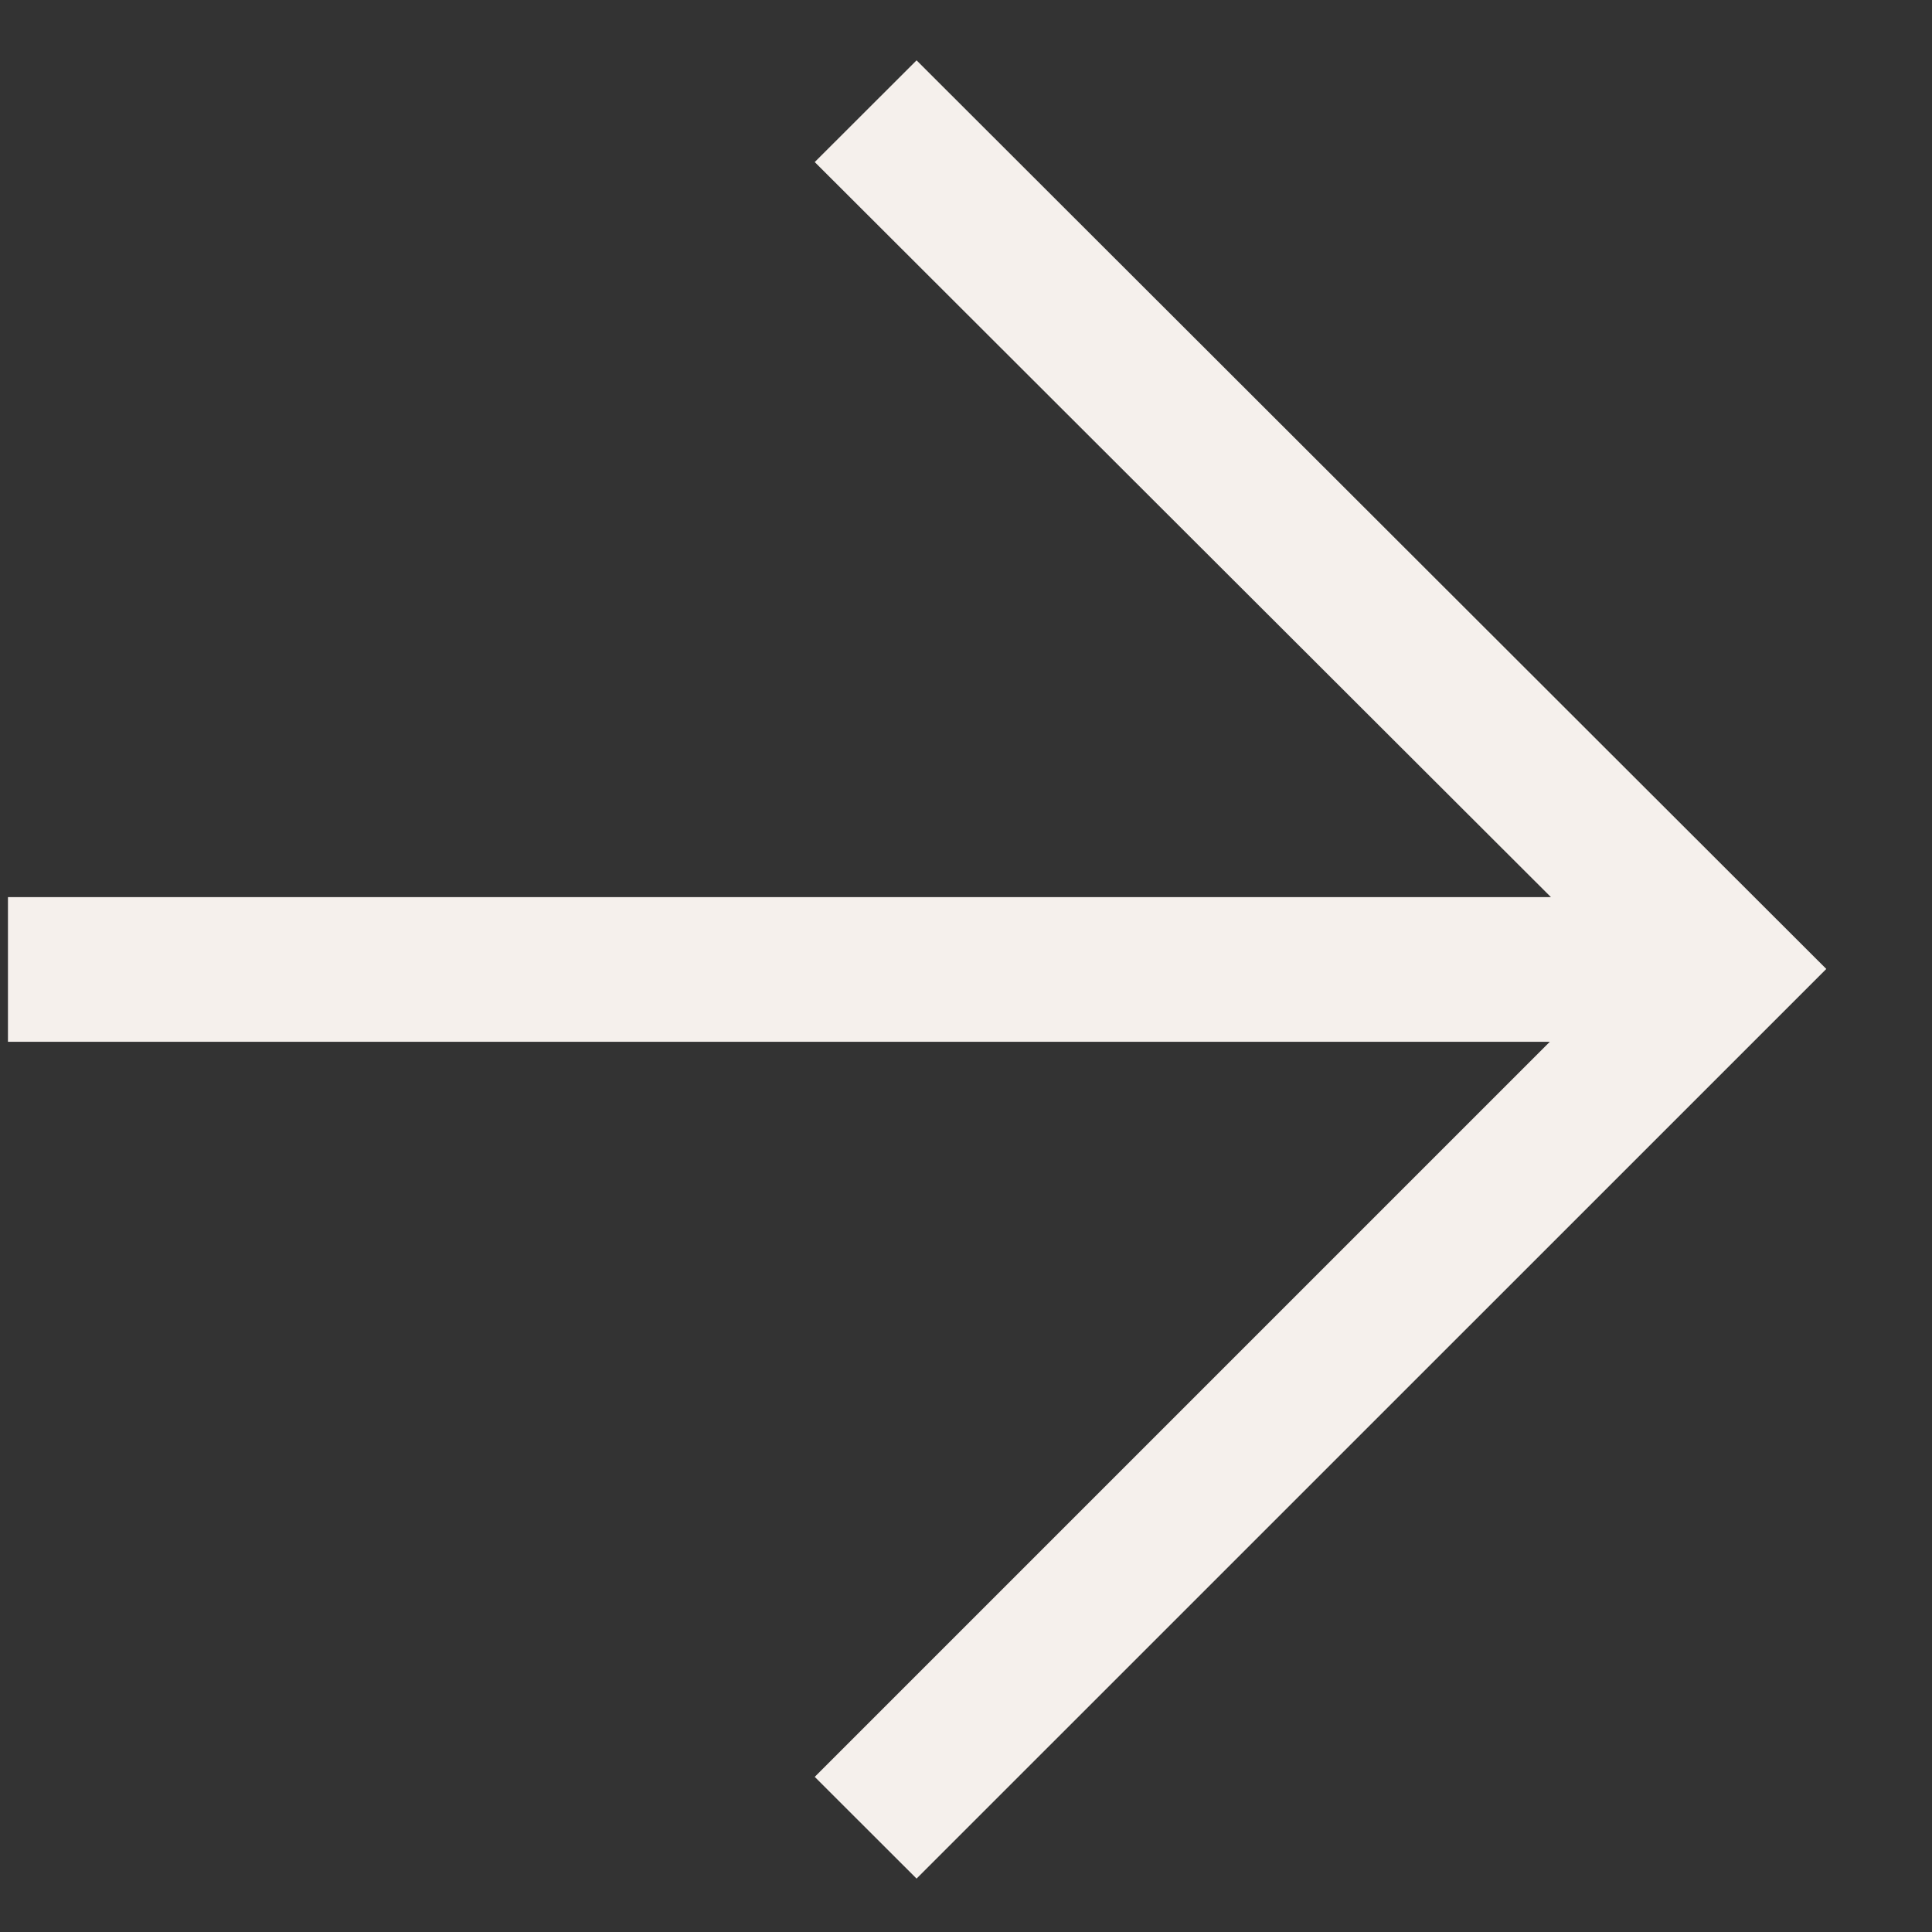 <svg width="17" height="17" viewBox="0 0 17 17" fill="none" xmlns="http://www.w3.org/2000/svg">
<rect x="0" y="0" width="17" height="17" fill="#333333" stroke="none"/>
<path id="Vector" d="M8.065 0.531L7.169 1.426L13.647 7.894L0.07 7.894L0.07 9.167L13.637 9.167L7.169 15.635L8.065 16.53L16.07 8.526L8.065 0.531Z" fill="#F5F0EC"/>
</svg>
